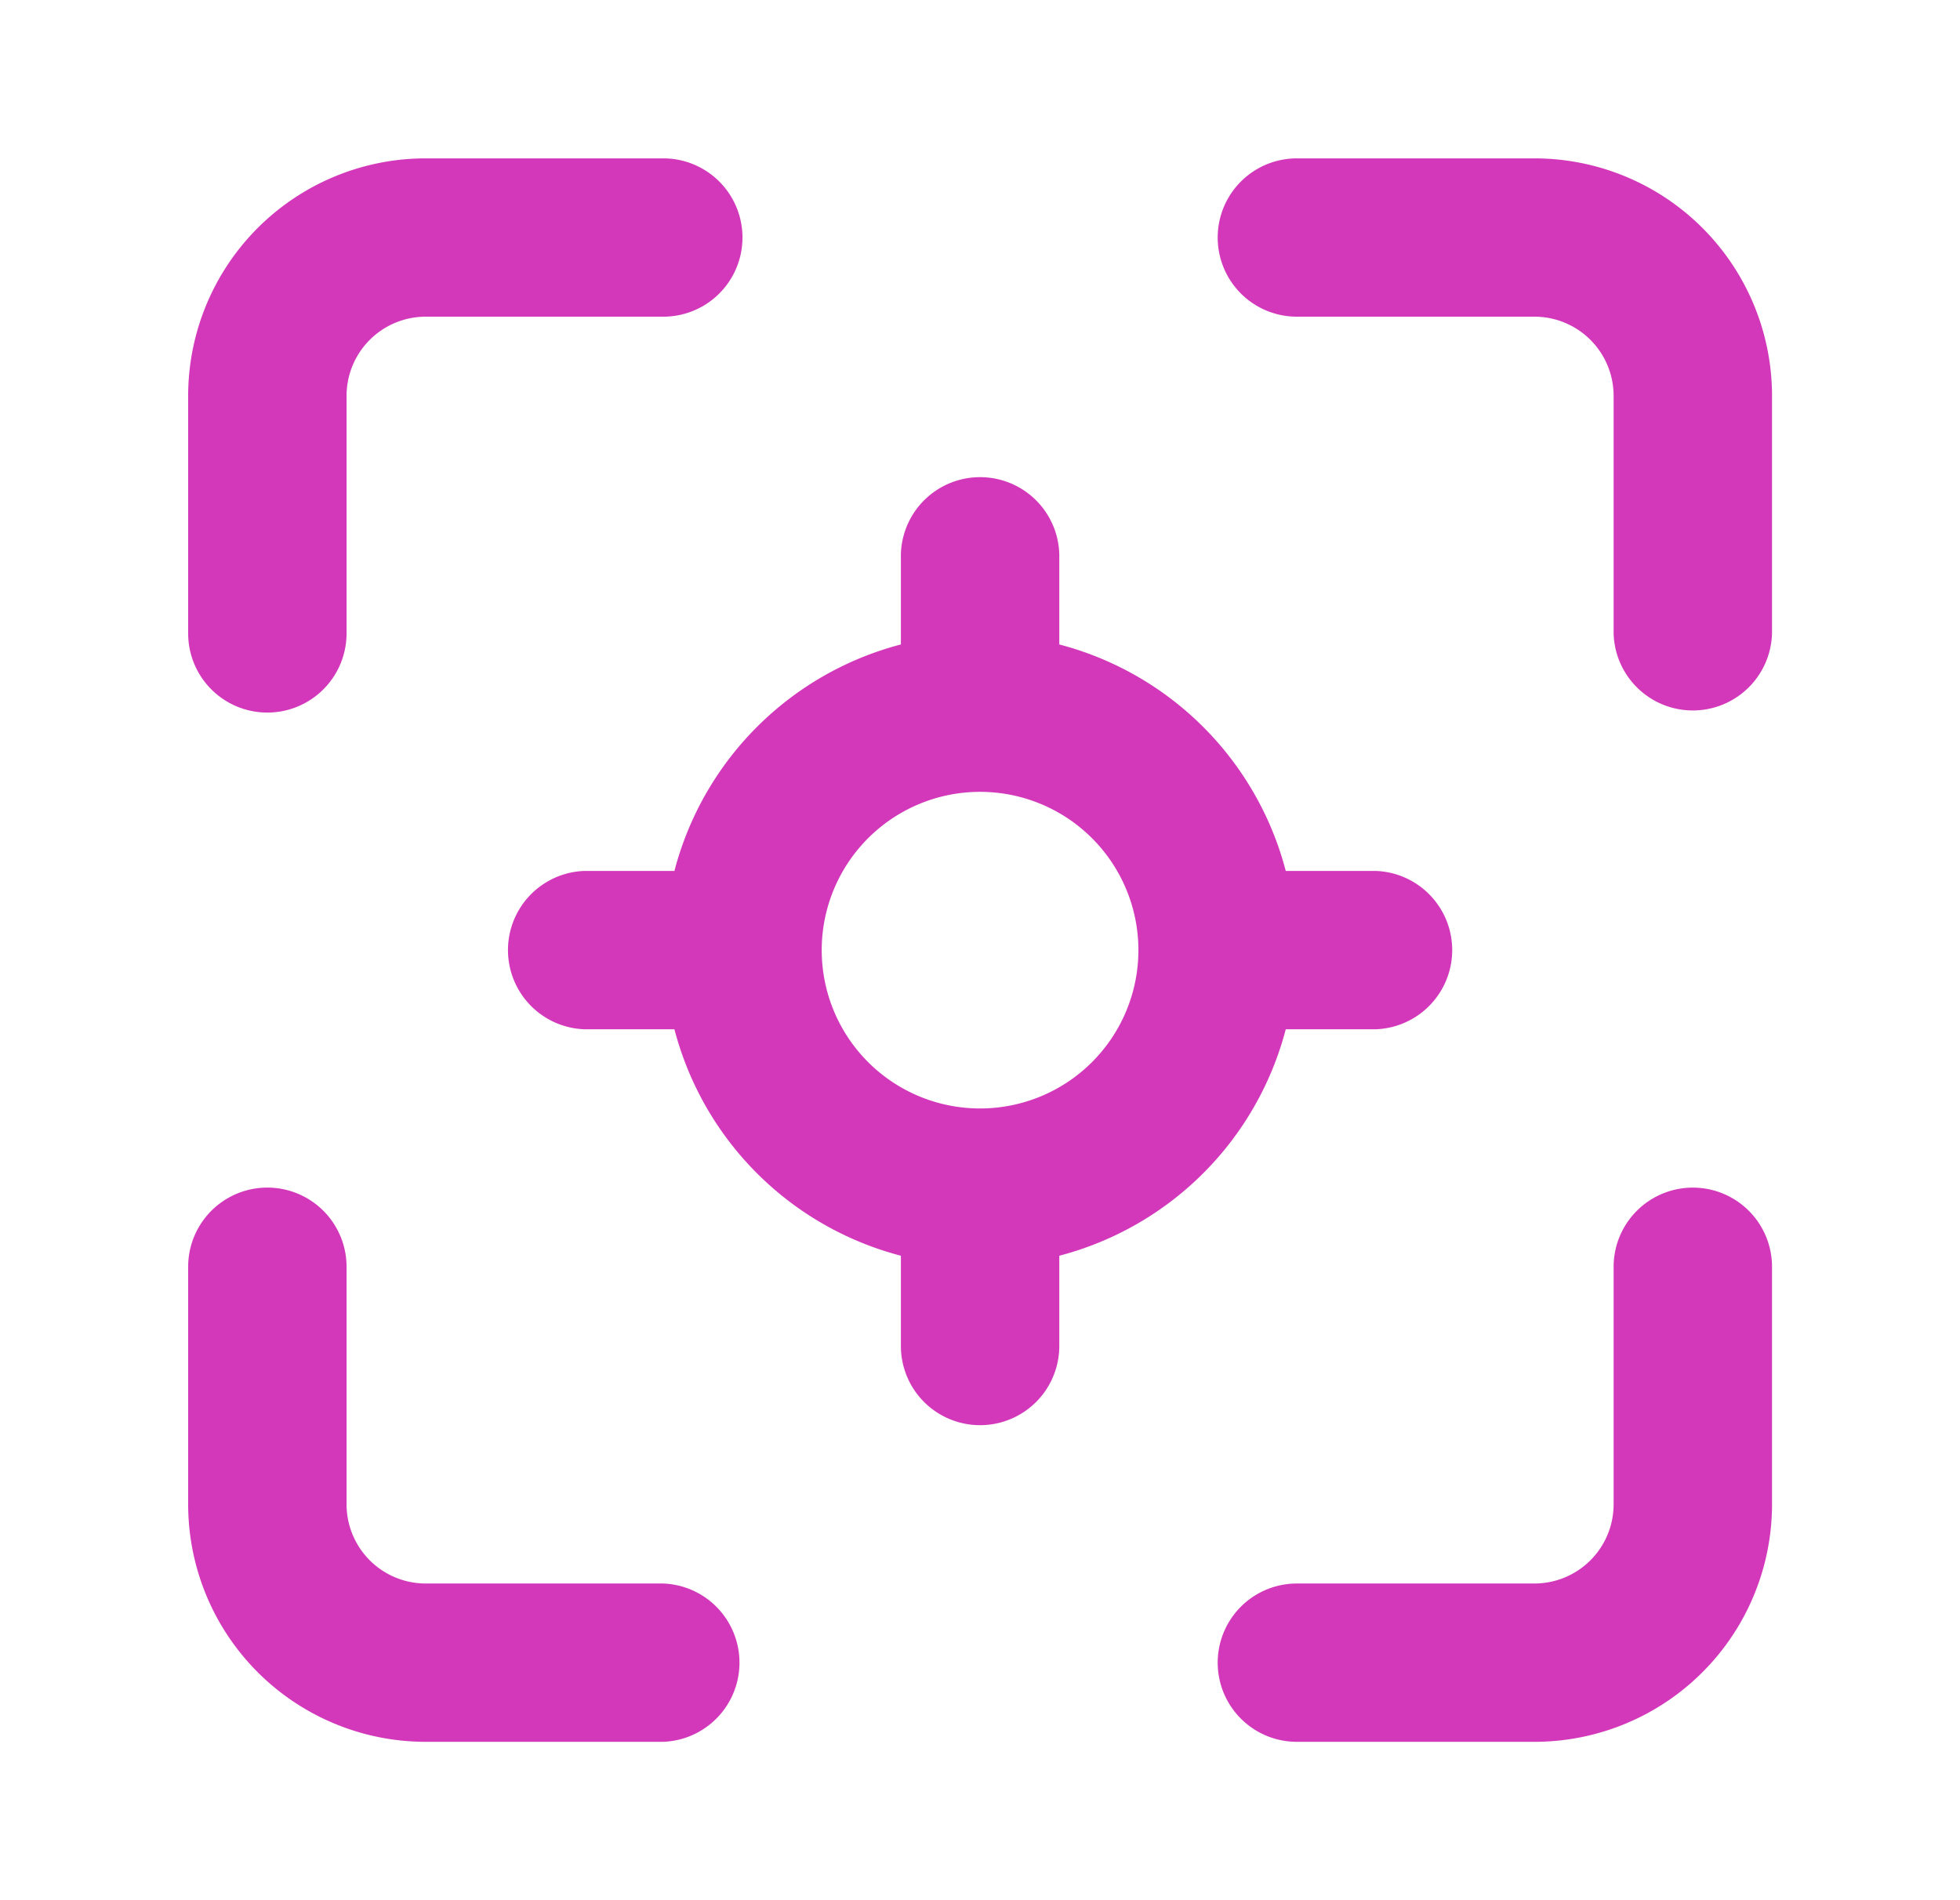 <svg xmlns="http://www.w3.org/2000/svg" width="33" height="32" fill="none"><path fill="#D338BB" d="M4.501 12a1.334 1.334 0 0 0 1.334-1.333v-4a1.333 1.333 0 0 1 1.333-1.334h4a1.333 1.333 0 0 0 0-2.666h-4a4 4 0 0 0-4 4v4A1.333 1.333 0 0 0 4.501 12Zm6.667 14.667h-4a1.334 1.334 0 0 1-1.333-1.334v-4a1.333 1.333 0 1 0-2.667 0v4a4 4 0 0 0 4 4h4a1.334 1.334 0 0 0 0-2.666Zm12-9.334a1.334 1.334 0 0 0 0-2.666h-1.52a5.335 5.335 0 0 0-3.813-3.814v-1.52a1.334 1.334 0 0 0-2.667 0v1.52a5.334 5.334 0 0 0-3.813 3.814h-1.52a1.334 1.334 0 0 0 0 2.666h1.52a5.333 5.333 0 0 0 3.813 3.814v1.52a1.333 1.333 0 0 0 2.667 0v-1.52a5.334 5.334 0 0 0 3.813-3.814h1.52Zm-6.667 1.334a2.666 2.666 0 1 1 0-5.332 2.666 2.666 0 0 1 0 5.332Zm12 1.333a1.334 1.334 0 0 0-1.333 1.333v4a1.334 1.334 0 0 1-1.333 1.334h-4a1.333 1.333 0 0 0 0 2.666h4a4 4 0 0 0 4-4v-4A1.333 1.333 0 0 0 28.5 20ZM25.835 2.667h-4a1.333 1.333 0 1 0 0 2.666h4a1.333 1.333 0 0 1 1.333 1.334v4a1.334 1.334 0 0 0 2.667 0v-4a4 4 0 0 0-4-4Z"/></svg>